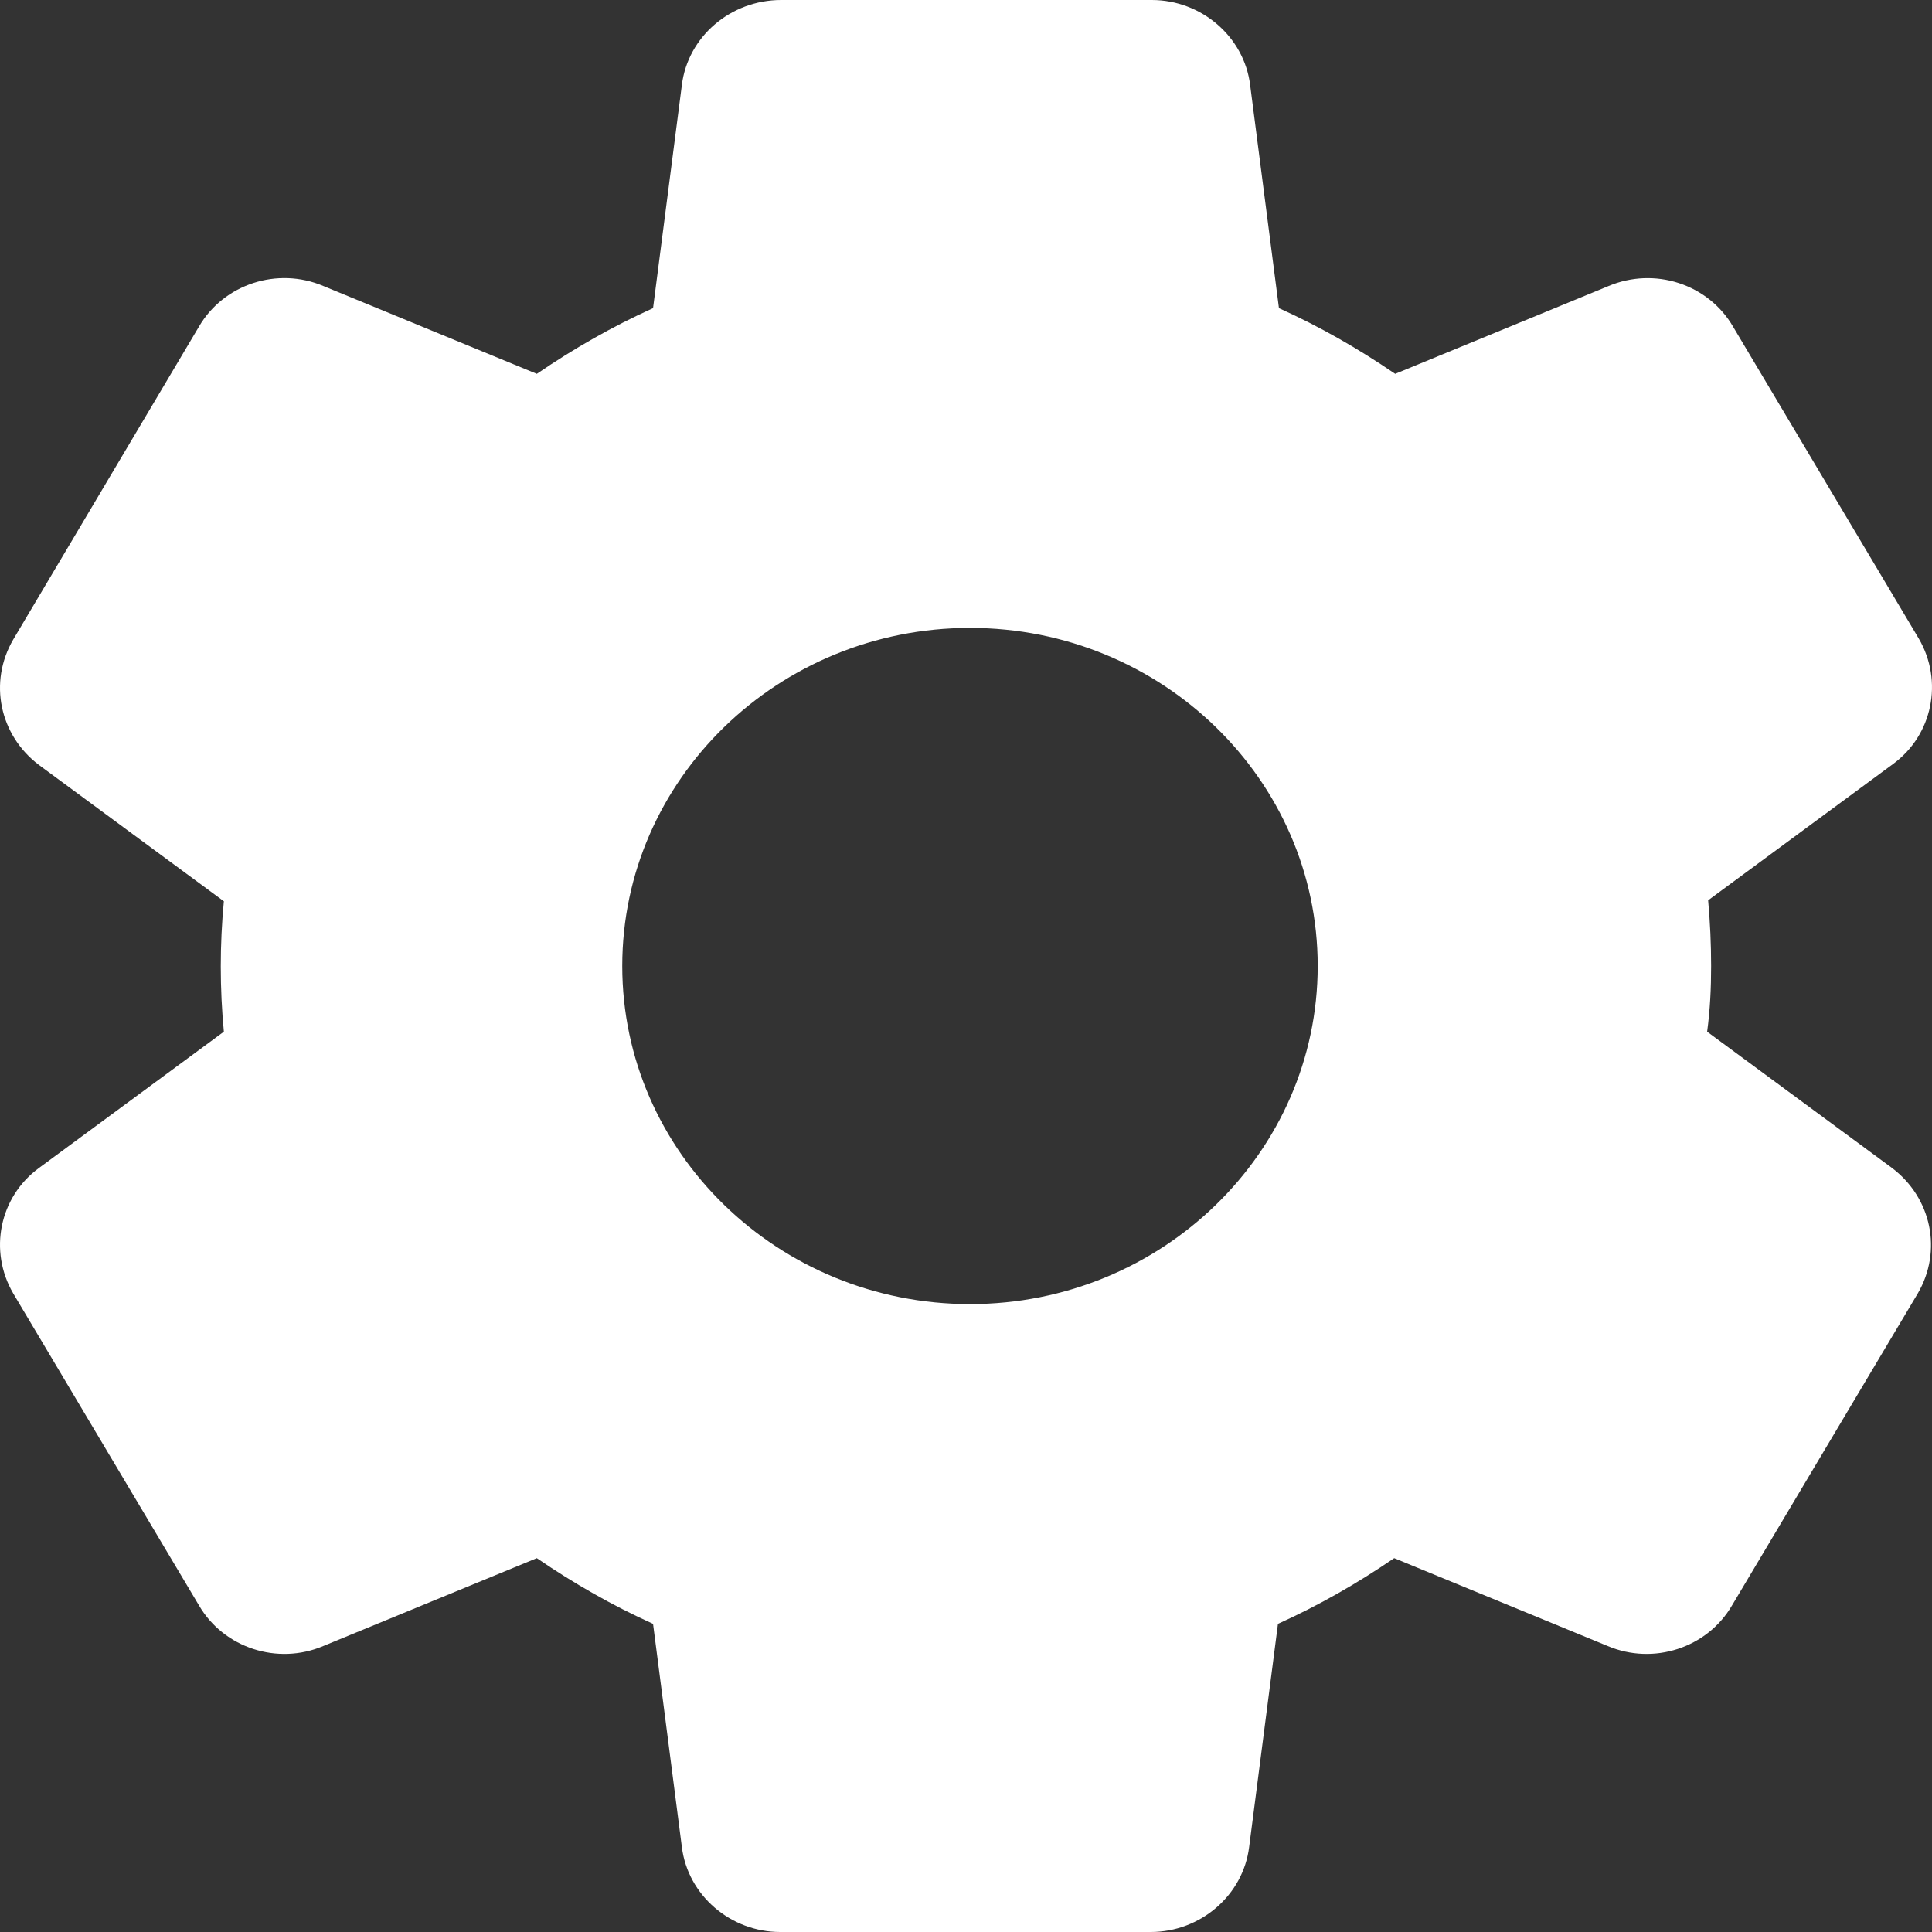 <svg width="512" height="512" viewBox="0 0 512 512" fill="none" xmlns="http://www.w3.org/2000/svg">
<rect x="0" y="0" width="512" height="512" fill="#333333" stroke="none"/>
<path d="M453.464 256C453.464 250.112 453.201 244.48 452.674 238.592L501.645 202.496C512.176 194.816 515.073 180.48 508.49 169.216L459.256 86.528C456.099 81.106 450.993 77.008 444.919 75.024C438.844 73.039 432.229 73.307 426.345 75.776L369.739 99.072C359.998 92.416 349.73 86.528 338.935 81.664L331.3 22.528C329.72 9.728 318.399 0 305.234 0H207.029C193.601 0 182.28 9.728 180.7 22.528L173.065 81.664C162.271 86.528 152.002 92.416 142.261 99.072L85.654 75.776C73.543 70.656 59.326 75.264 52.744 86.528L3.51 169.472C-3.073 180.736 -0.176 194.816 10.355 202.752L59.326 238.848C58.235 250.344 58.235 261.912 59.326 273.408L10.355 309.504C-0.176 317.184 -3.073 331.52 3.51 342.784L52.744 425.472C59.326 436.736 73.543 441.344 85.654 436.224L142.261 412.928C152.002 419.584 162.271 425.472 173.065 430.336L180.7 489.472C182.28 502.272 193.601 512 206.766 512H304.971C318.135 512 329.457 502.272 331.036 489.472L338.672 430.336C349.466 425.472 359.734 419.584 369.476 412.928L426.082 436.224C438.193 441.344 452.411 436.736 458.993 425.472L508.227 342.784C514.809 331.52 511.913 317.44 501.382 309.504L452.411 273.408C453.201 267.52 453.464 261.888 453.464 256ZM257.053 345.6C206.239 345.6 164.903 305.408 164.903 256C164.903 206.592 206.239 166.4 257.053 166.4C307.867 166.4 349.203 206.592 349.203 256C349.203 305.408 307.867 345.6 257.053 345.6Z" fill="white"/>
</svg>
